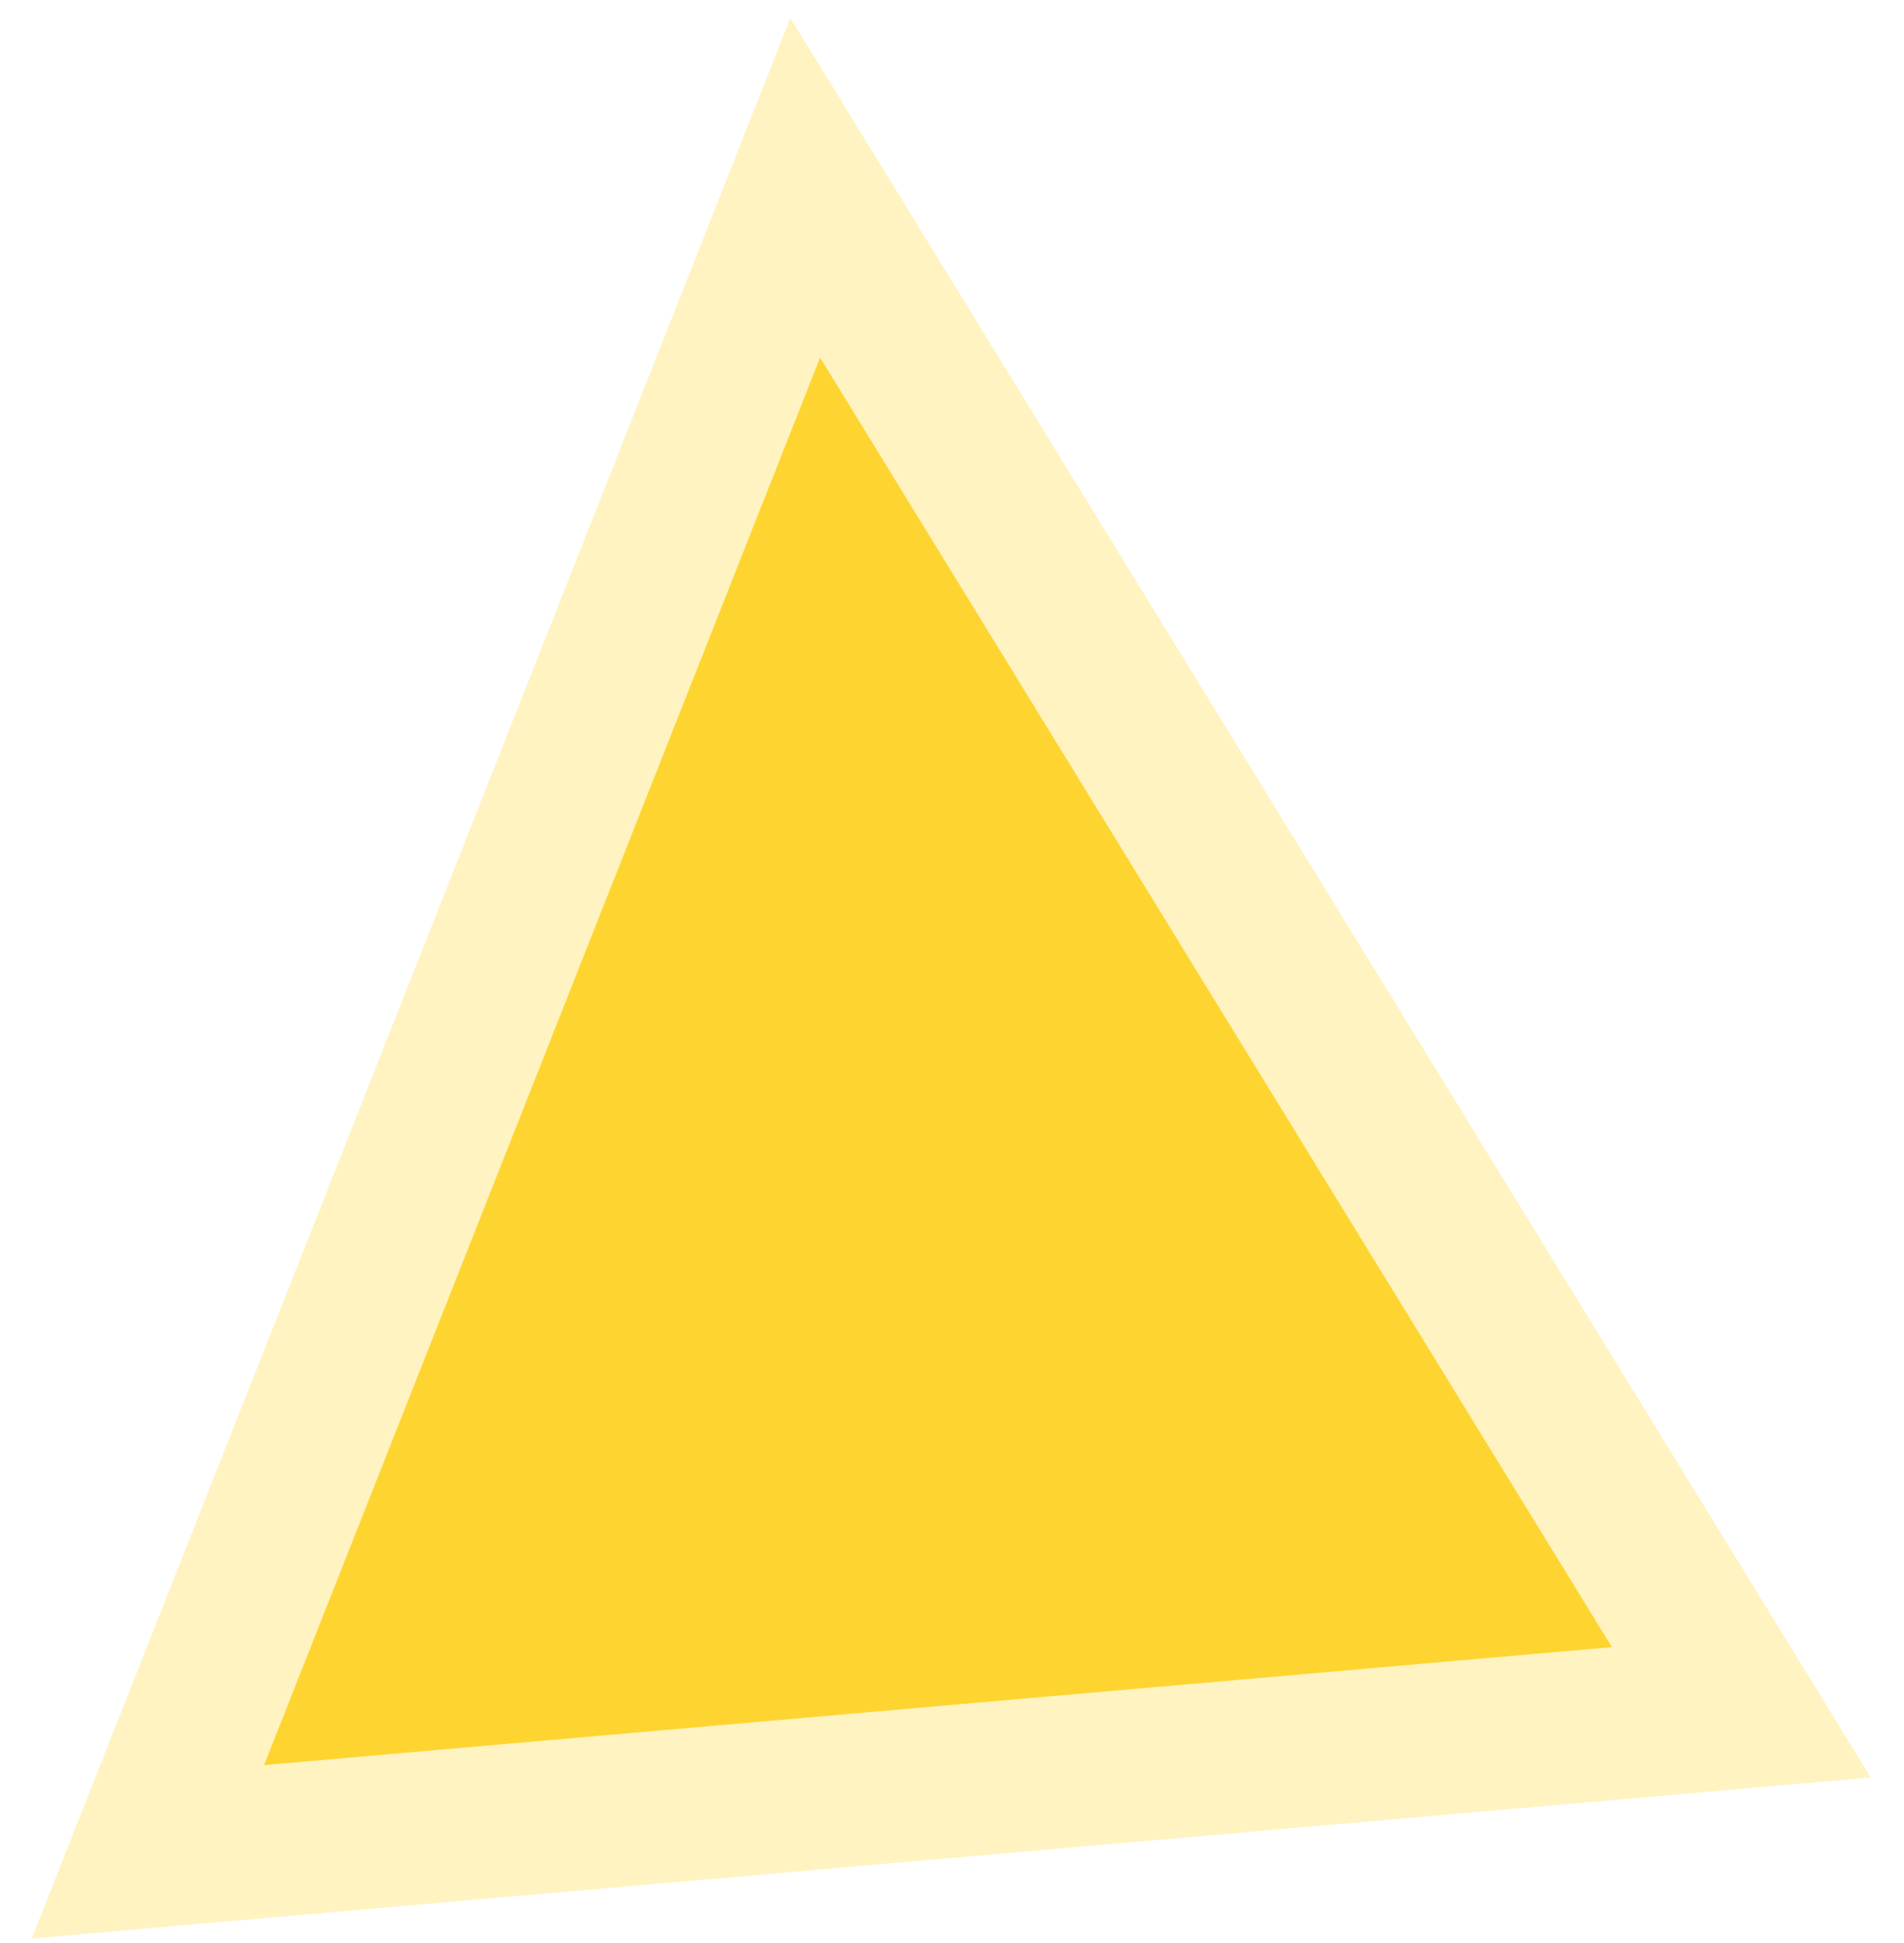 <?xml version="1.0" encoding="UTF-8"?>
<svg width="50px" height="51px" viewBox="0 0 50 51" version="1.1" xmlns="http://www.w3.org/2000/svg" xmlns:xlink="http://www.w3.org/1999/xlink">
    <!-- Generator: Sketch 44.1 (41455) - http://www.bohemiancoding.com/sketch -->
    <title>triangle</title>
    <desc>Created with Sketch.</desc>
    <defs>
        <polygon id="path-1" points="95.084 2.316 112.851 37.851 77.316 37.851"></polygon>
    </defs>
    <g id="Page-1" stroke="none" stroke-width="1" fill="none" fill-rule="evenodd">
        <g id="Homepage" transform="translate(-190, -48)">
            <g id="hero">
                <g id="things" transform="translate(118, 55)">
                    <g id="triangle" transform="translate(95.084, 20.084) rotate(-5) translate(-95.084, -20.084) ">
                        <use fill="#FED530" fill-rule="evenodd" xlink:href="#path-1"></use>
                        <path stroke-opacity="0.3" stroke="#FED530" stroke-width="4" d="M95.084,-2.156 L116.087,39.851 L74.08,39.851 L95.084,-2.156 Z"></path>
                    </g>
                </g>
            </g>
        </g>
    </g>
</svg>